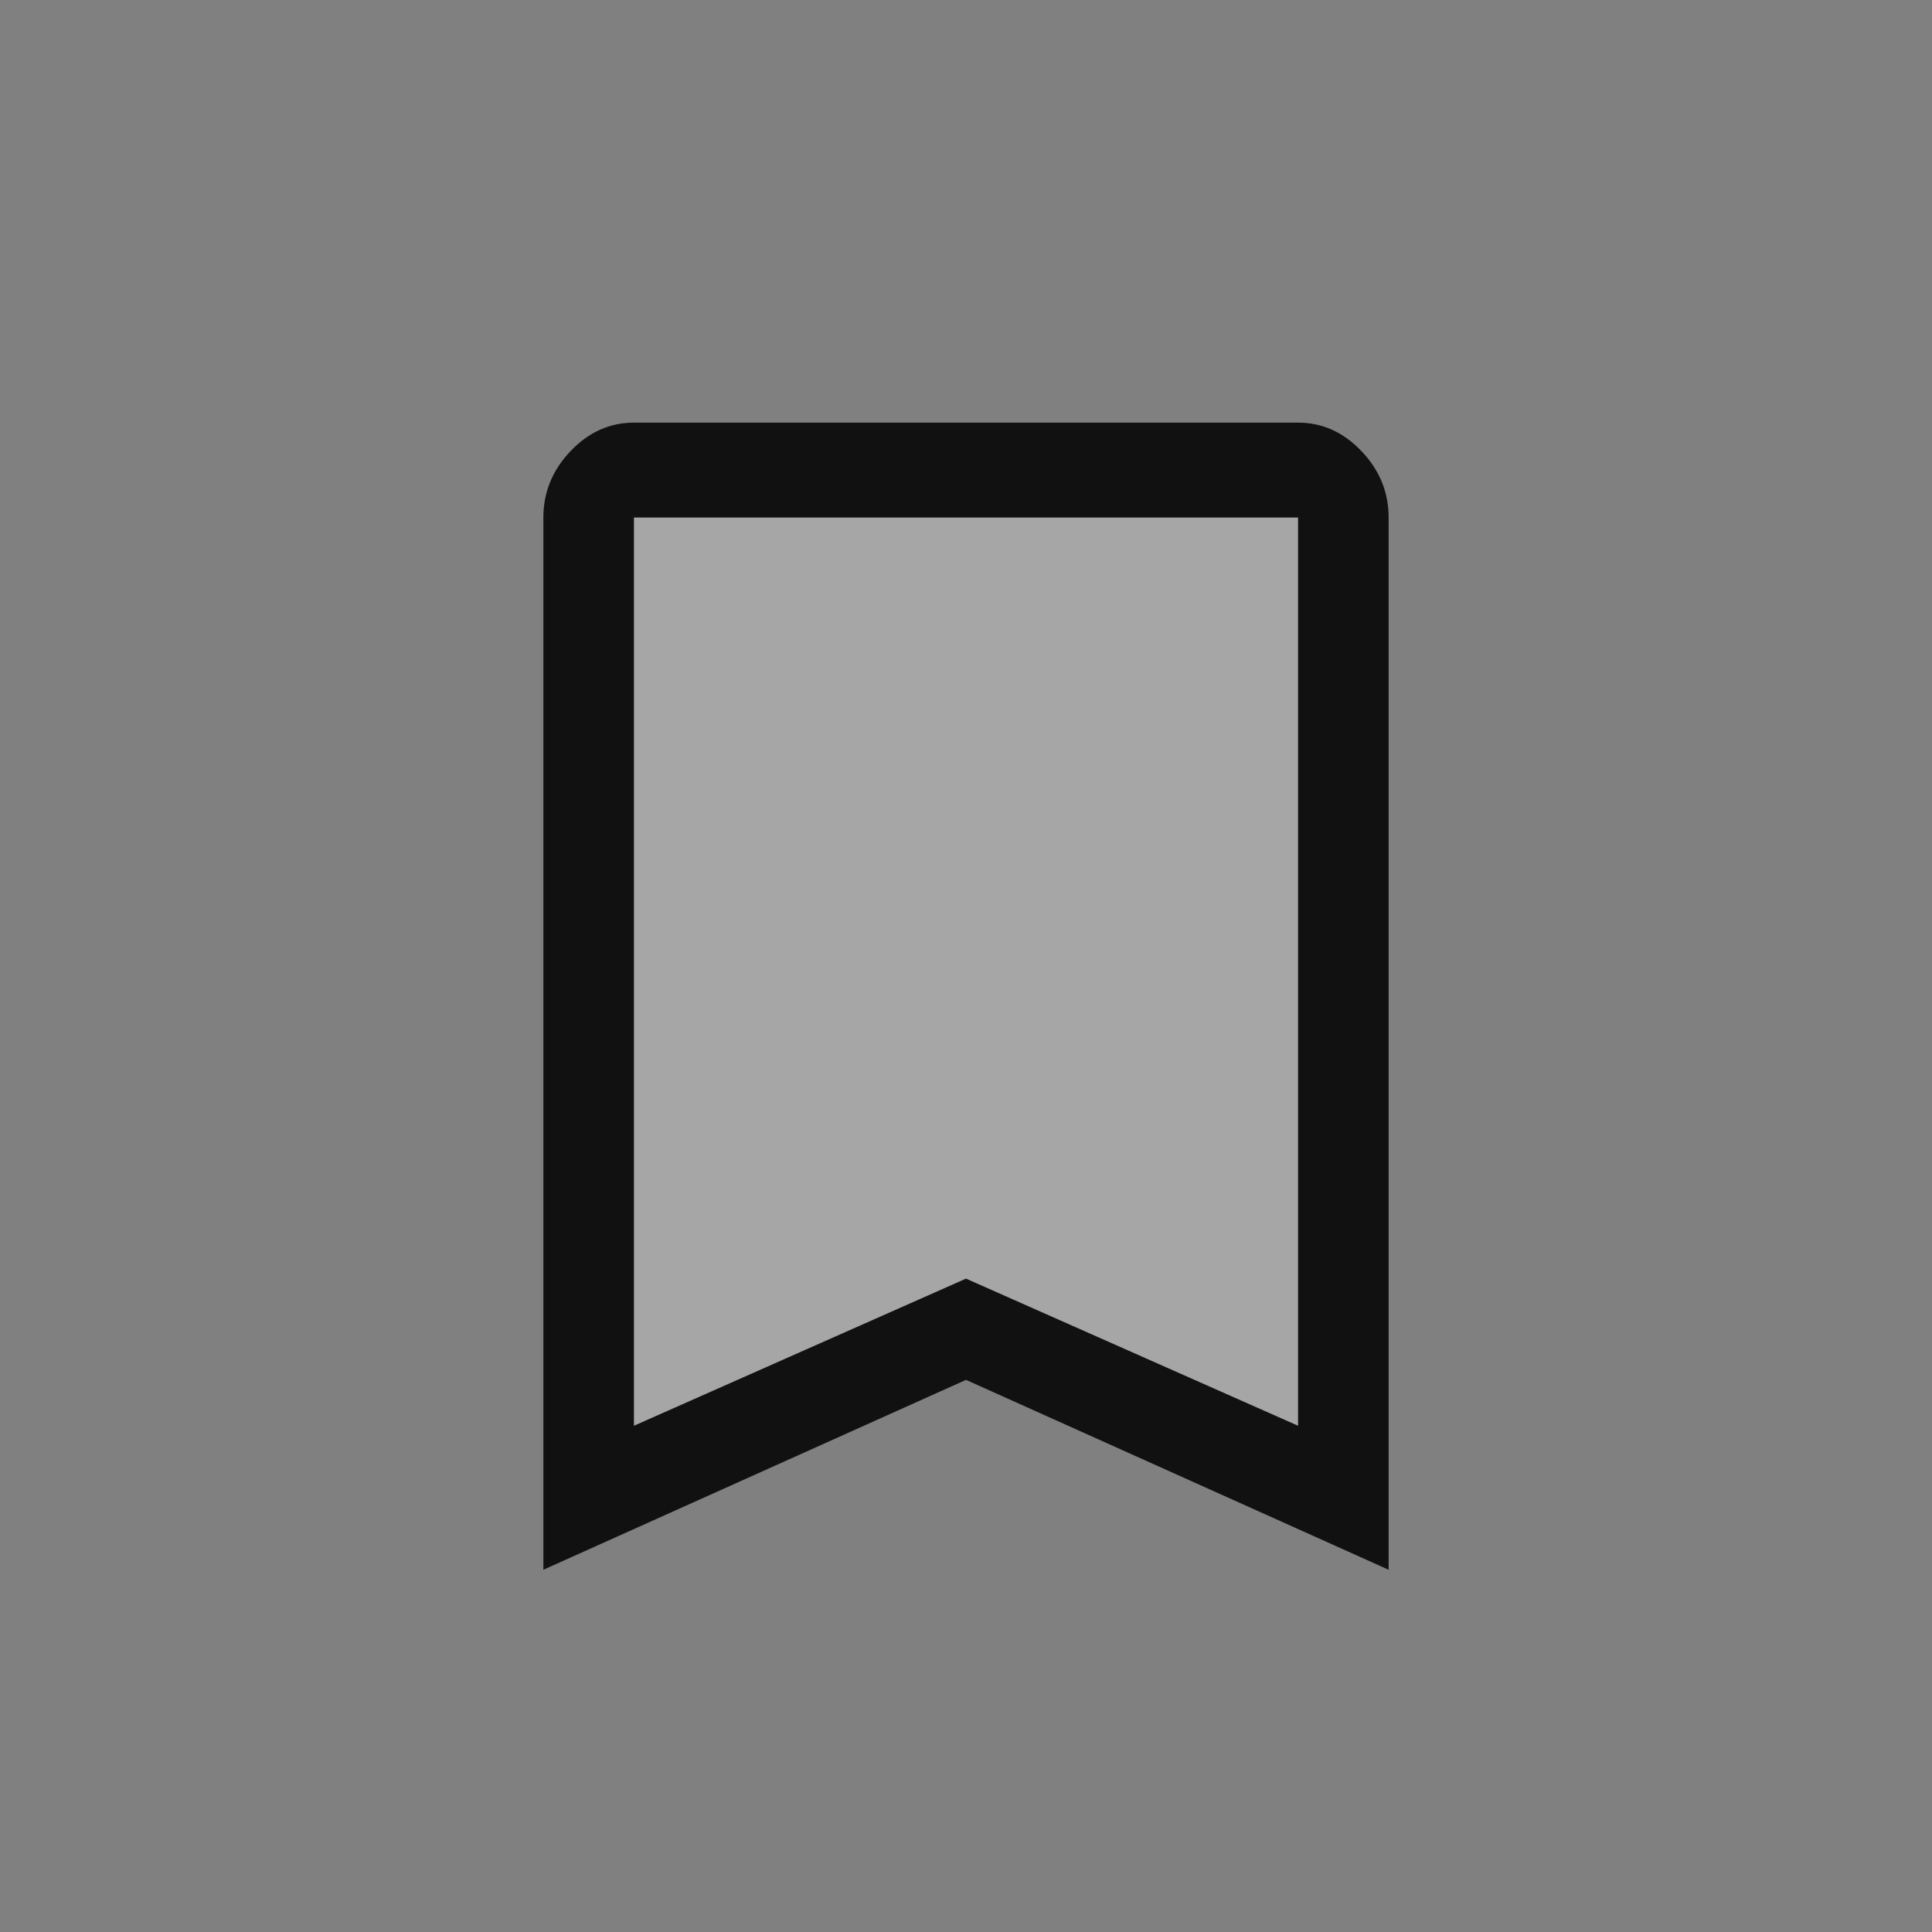 <svg width="32" height="32" viewBox="0 0 32 32" fill="none" xmlns="http://www.w3.org/2000/svg">
<rect x="0" y="0" width="32" height="32" fill="#808080" stroke="none"/>
<path d="M22 8H10V24.5L16 22L22 24.5V8Z" fill="white" fill-opacity="0.3"/>
<path d="M9 26V8.572C9 8.153 9.15 7.786 9.45 7.472C9.75 7.157 10.1 7 10.5 7H21.5C21.9 7 22.25 7.157 22.55 7.472C22.85 7.786 23 8.153 23 8.572V26L16 22.855L9 26ZM10.5 23.615L16 21.178L21.5 23.615V8.572H10.5V23.615ZM10.5 8.572H21.5H16H10.5Z" fill="#111111"/>
</svg>

